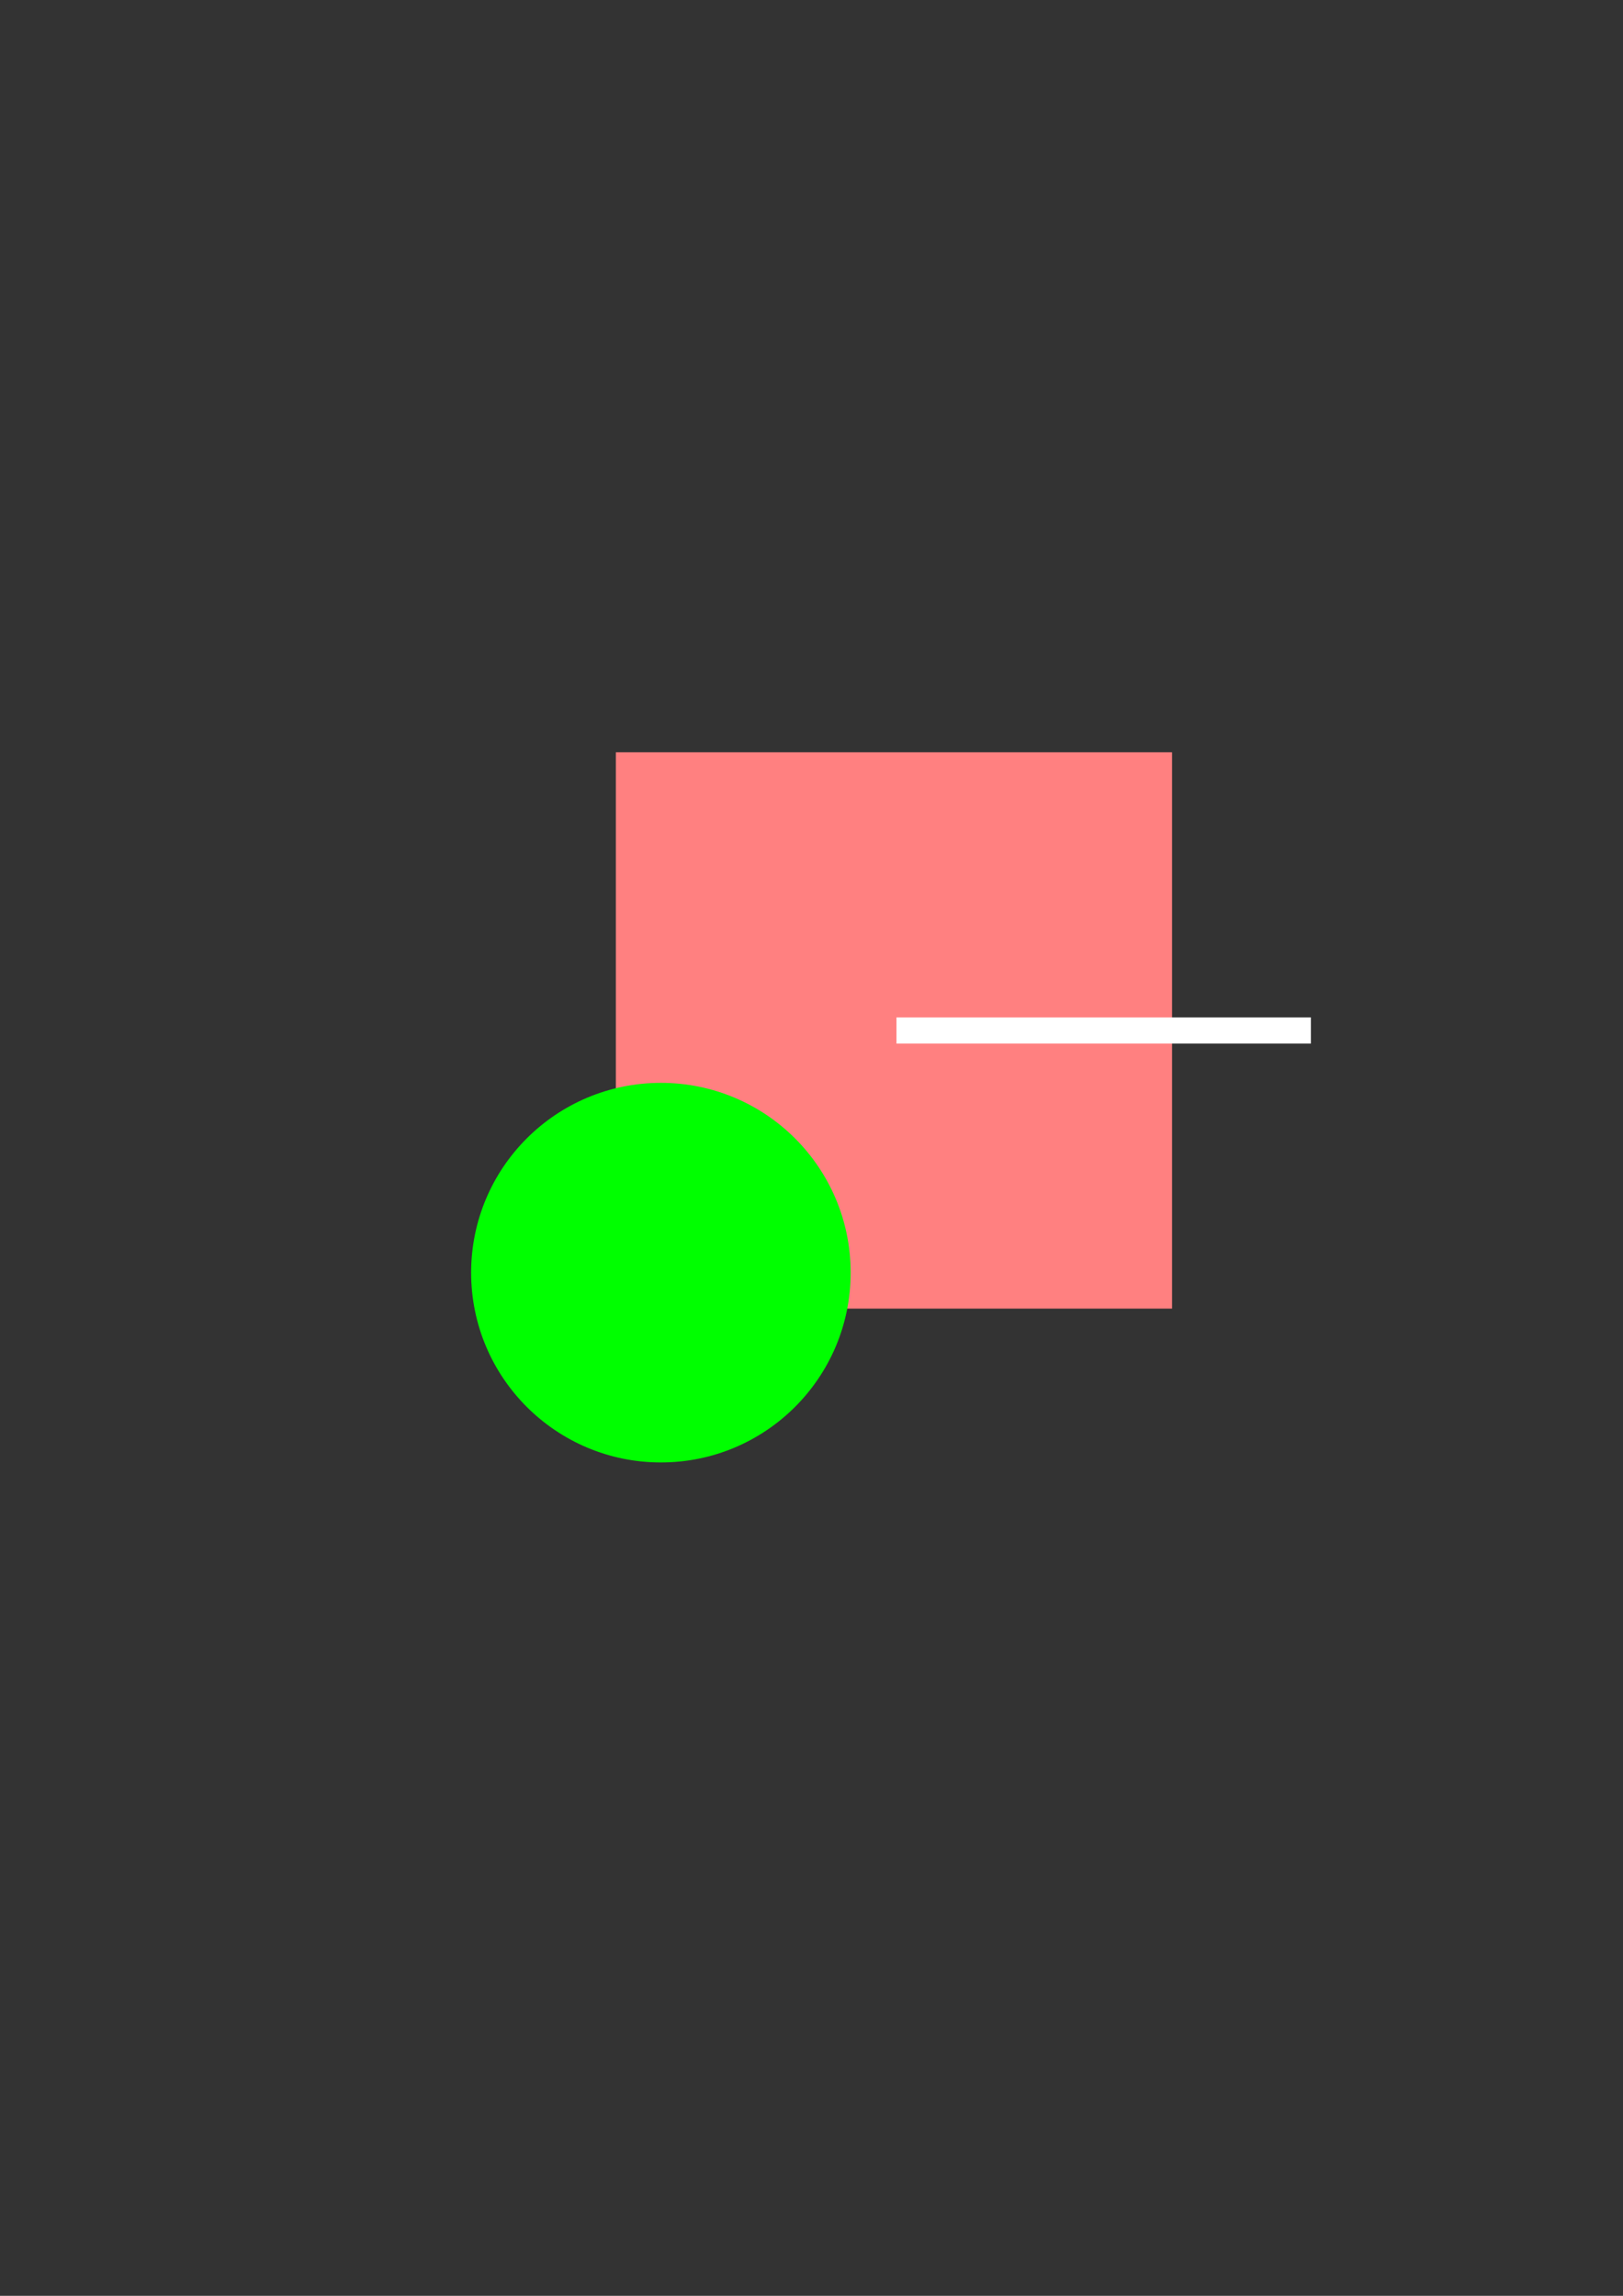 <?xml version="1.0" encoding="UTF-8" standalone="no"?>
<svg
   xmlns:dc="http://purl.org/dc/elements/1.1/"
   xmlns:cc="http://creativecommons.org/ns#"
   xmlns:rdf="http://www.w3.org/1999/02/22-rdf-syntax-ns#"
   xmlns:svg="http://www.w3.org/2000/svg"
   xmlns="http://www.w3.org/2000/svg"
   version="1.1"
   id="svg2"
   viewBox="0 0 744.094 1052.362"
   height="297mm"
   width="210mm">
  <rect x="0" y="0" width="744.094" height="1052.362" fill="#333333" stroke="none"/>
  <defs
     id="defs4" />
  <g
     id="layer1">
    <rect
       y="344.842"
       x="282.35"
       height="255"
       width="255"
       id="rect3358"
       style="fill:#ff8080" />
    <rect
       y="466.362"
       x="411"
       height="12"
       width="190"
       id="rect3362"
       style="fill:#ffffff" />
    <circle
       r="87"
       cy="583.362"
       cx="303"
       id="path3370"
       style="fill:#00ff00" />
  </g>
</svg>
